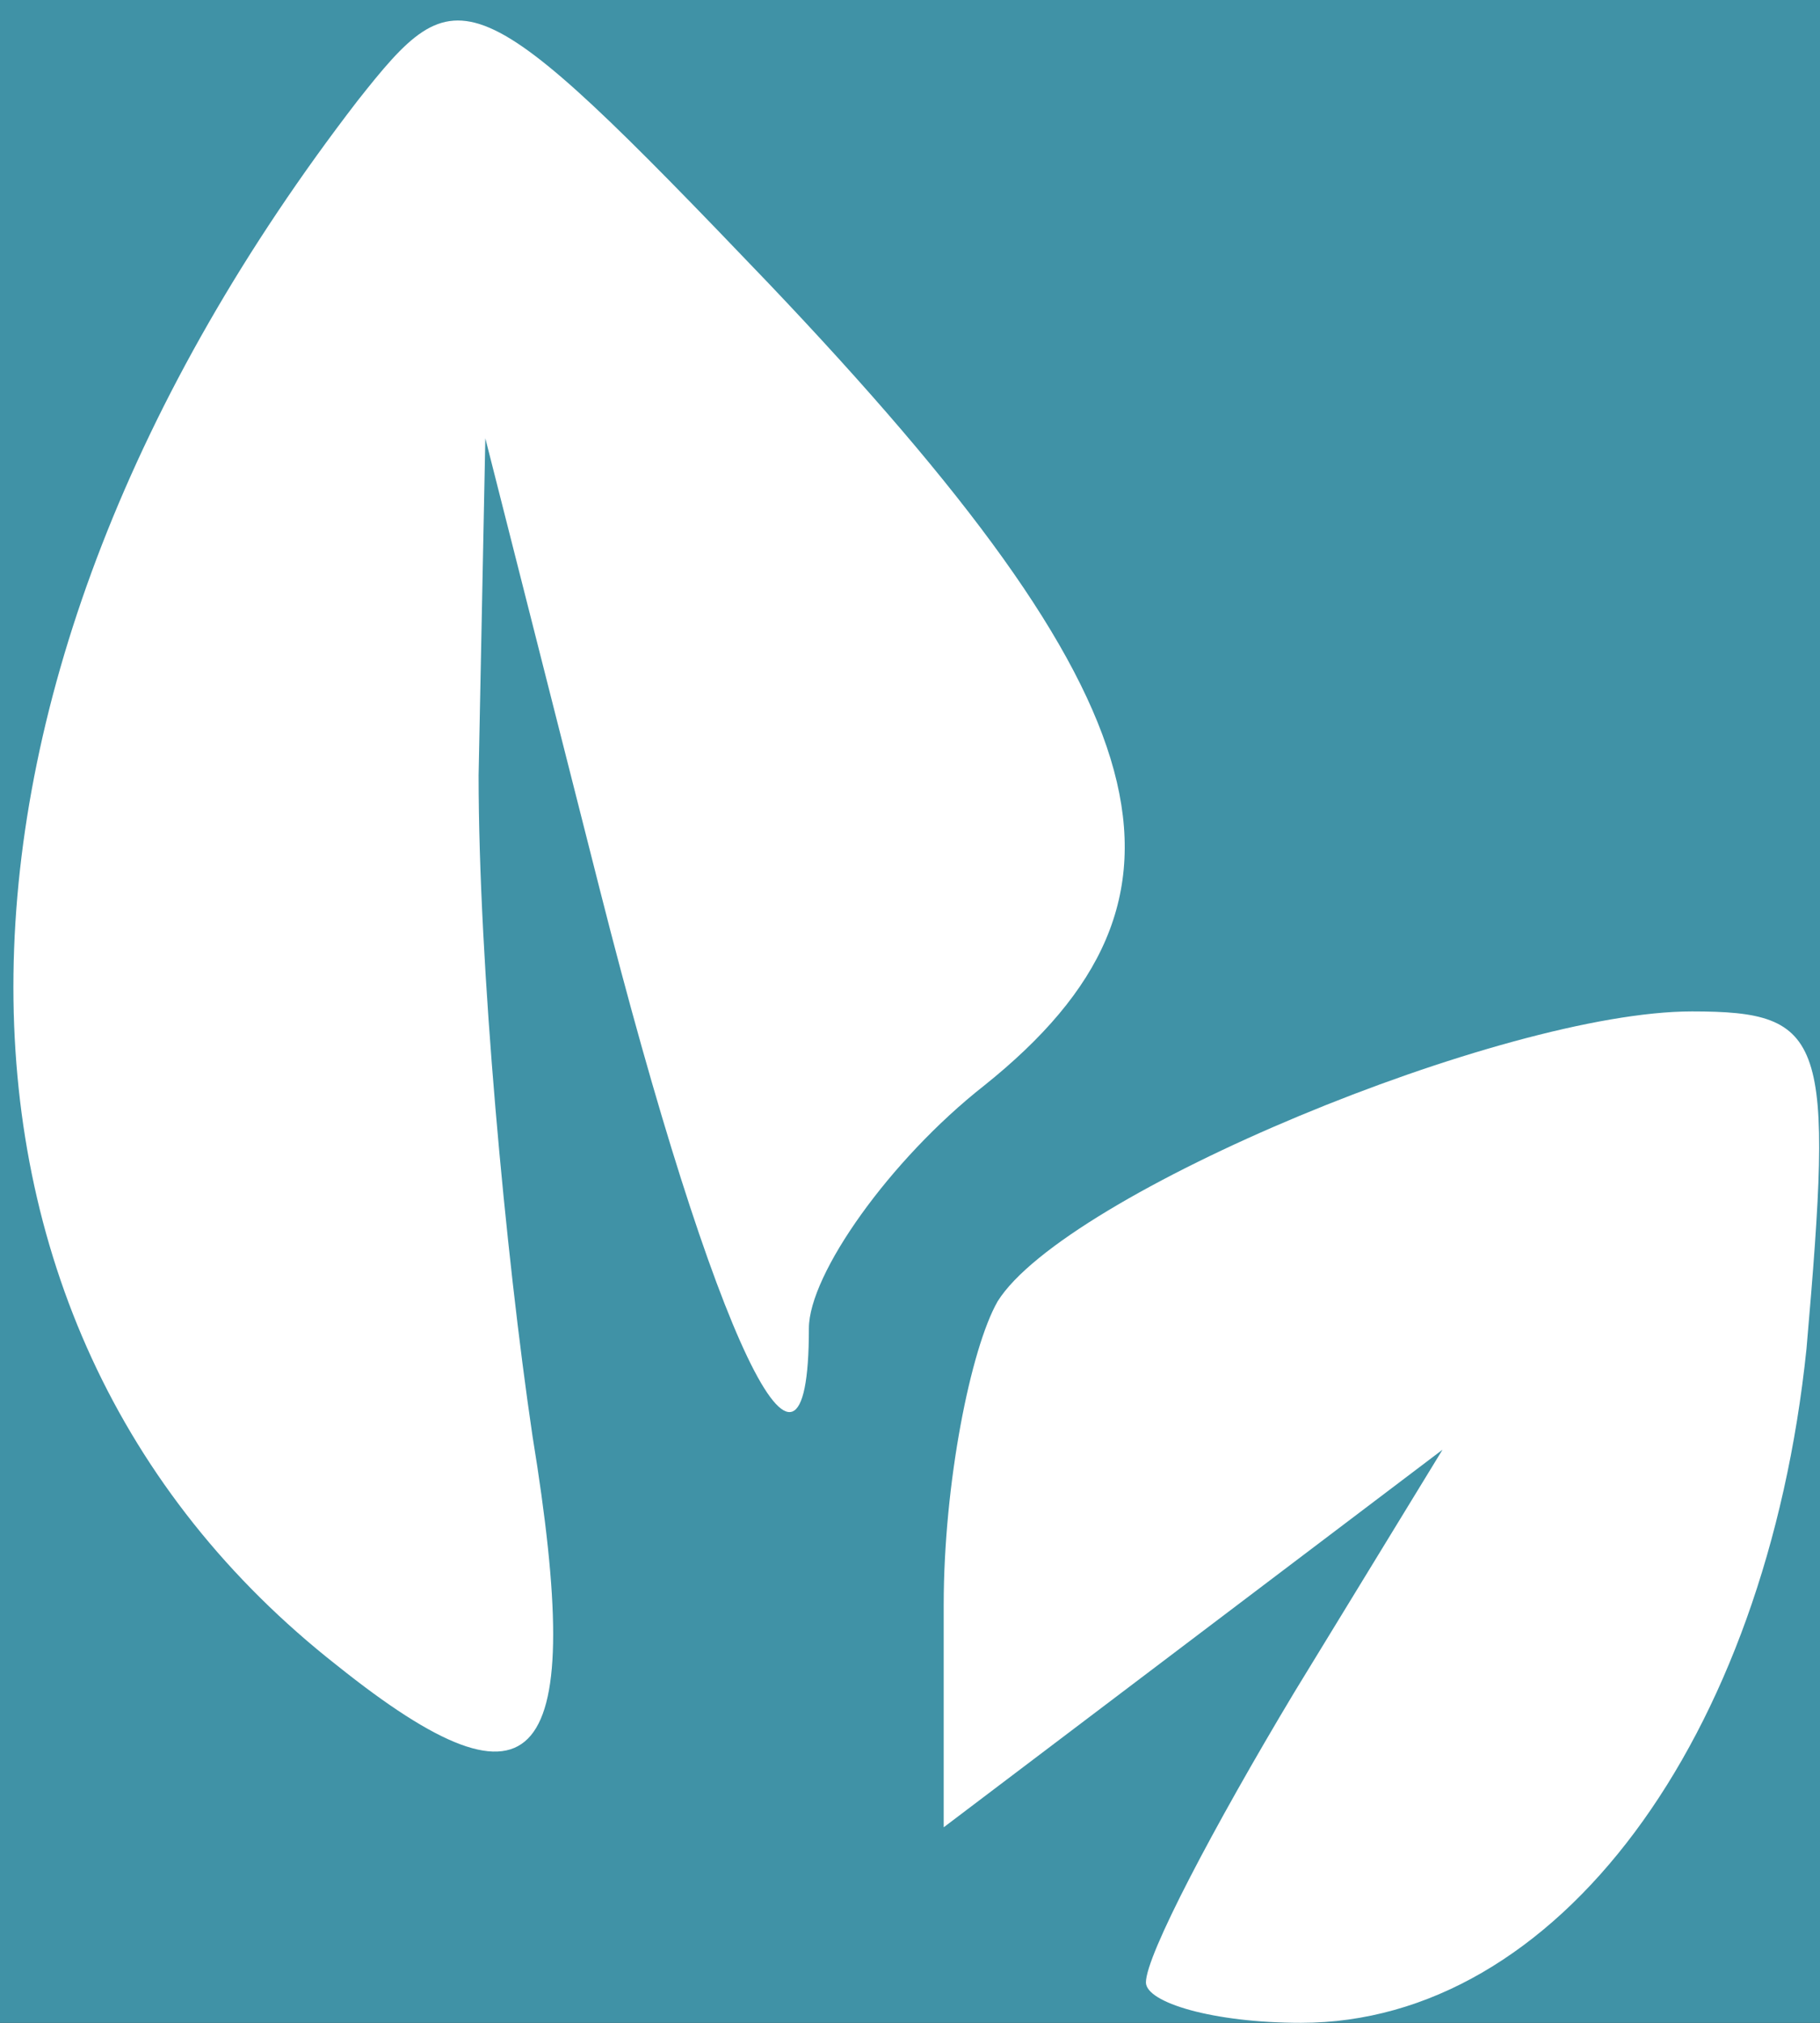 <?xml version="1.0" encoding="utf-8"?>
<!DOCTYPE svg PUBLIC "-//W3C//DTD SVG 1.0//EN" "http://www.w3.org/TR/2001/REC-SVG-20010904/DTD/svg10.dtd">
<svg version="1.0" xmlns="http://www.w3.org/2000/svg" width="27px" height="30px" viewBox="0 0 27 30" preserveAspectRatio="xMidYMid meet">
 <rect x="0" y="0" width="27" height="30" fill="#333333" stroke="none"/>
 <g fill="#4092a6">
  <path d="M0 15 l0 -15 13.5 0 13.5 0 0 15 0 15 -13.5 0 -13.5 0 0 -15z"/>
 </g>
 <g fill="#fff">
 <!-- <g fill="#62daea"> -->
  <path d="M17 29.4 c0 -0.4 1 -2.3 2.2 -4.3 l2.2 -3.6 -3.7 2.8 -3.7 2.8 0 -3.3 c0 -1.8 0.4 -3.8 0.8 -4.5 1 -1.6 7.5 -4.3 10.3 -4.3 2 0 2.1 0.4 1.7 5 -0.6 5.8 -3.7 10 -7.5 10 -1.3 0 -2.3 -0.3 -2.3 -0.6z"/>
  <path d="M5 24.7 c-6.5 -5.1 -6.4 -14.5 0.3 -23.2 1.5 -1.9 1.7 -1.9 6.1 2.7 5.9 6.2 6.7 9.1 3.2 11.9 -1.4 1.1 -2.6 2.8 -2.6 3.6 0 3.1 -1.4 0.2 -3.1 -6.5 l-1.7 -6.7 -0.1 5 c0 2.8 0.4 7.1 0.8 9.8 0.8 4.9 0.1 5.8 -2.9 3.4z"/>
 </g>
 <g fill="#ddd">
 </g>
 <g fill="#c0e7e5">
 </g>
</svg>